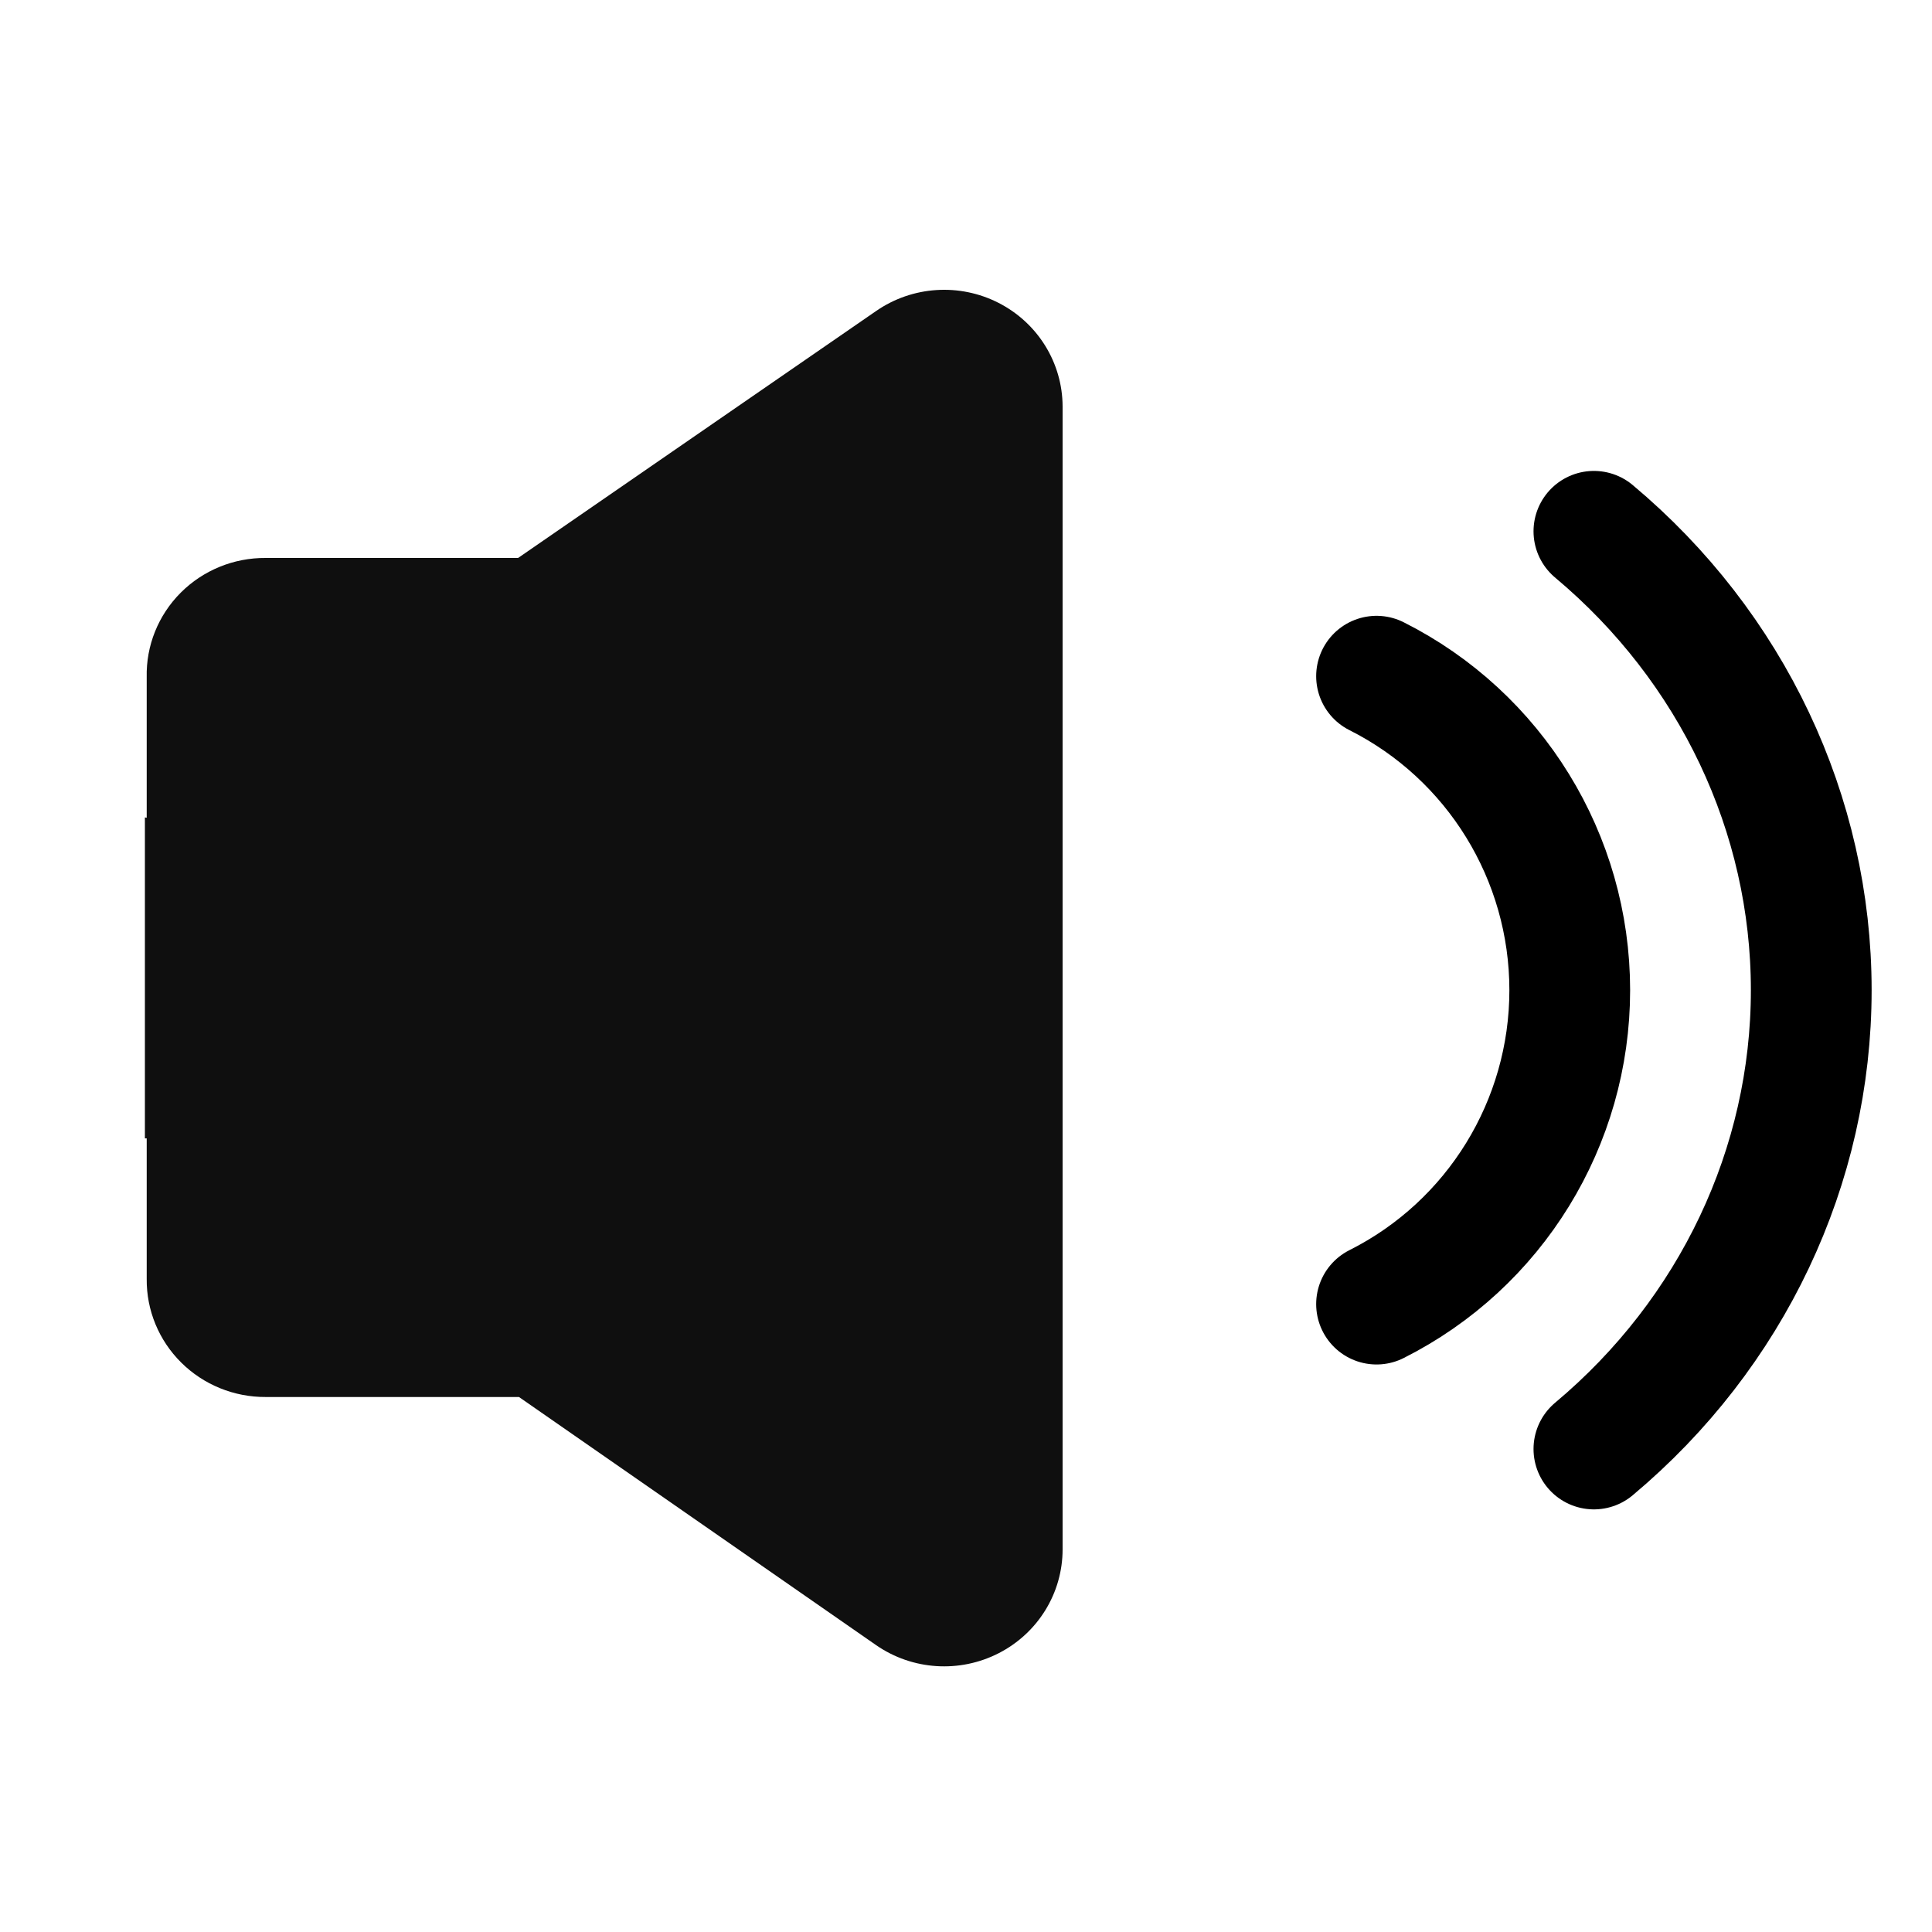 <?xml version="1.0" encoding="UTF-8"?>
<svg width="80px" height="80px" viewBox="0 0 80 80" version="1.1" xmlns="http://www.w3.org/2000/svg" xmlns:xlink="http://www.w3.org/1999/xlink">
    <!-- Generator: Sketch 59.1 (86144) - https://sketch.com -->
    <title>声光报警器</title>
    <desc>Created with Sketch.</desc>
    <g id="页面-1" stroke="none" stroke-width="1" fill="none" fill-rule="evenodd">
        <g id="切图黑白" transform="translate(-581, -645)">
            <g id="编组" transform="translate(52, 96)">
                <g id="声光报警器" transform="translate(535, 561)">
                    <path d="M30.28,0.877 L15.453,11.104 L5.005,11.104 C3.681,11.093 2.41,11.613 1.481,12.544 C0.552,13.475 0.045,14.738 0.075,16.044 L0.075,21.861 L0,21.849 L0,35.139 L0.075,35.139 L0.075,40.956 C0.062,42.253 0.576,43.501 1.503,44.42 C2.429,45.34 3.691,45.854 5.005,45.847 L15.49,45.847 L30.28,56.123 C31.778,57.16 33.736,57.287 35.359,56.453 C36.982,55.62 38,53.964 38,52.158 L38,4.829 C37.995,3.026 36.975,1.374 35.353,0.544 C33.731,-0.287 31.776,-0.158 30.28,0.877 Z" id="路径" fill="#0F0F0F"></path>
                    <path d="M60,48 C65.718,43.211 69,36.283 69,29 C69,21.717 65.718,14.789 60,10" id="路径" stroke="#000000" stroke-width="5" stroke-linecap="round"></path>
                    <path d="M51,42 C55.904,39.533 59,34.502 59,29 C59,23.498 55.904,18.467 51,16" id="路径" stroke="#000000" stroke-width="5" stroke-linecap="round"></path>
                </g>
            </g>
        </g>
    </g>
</svg>